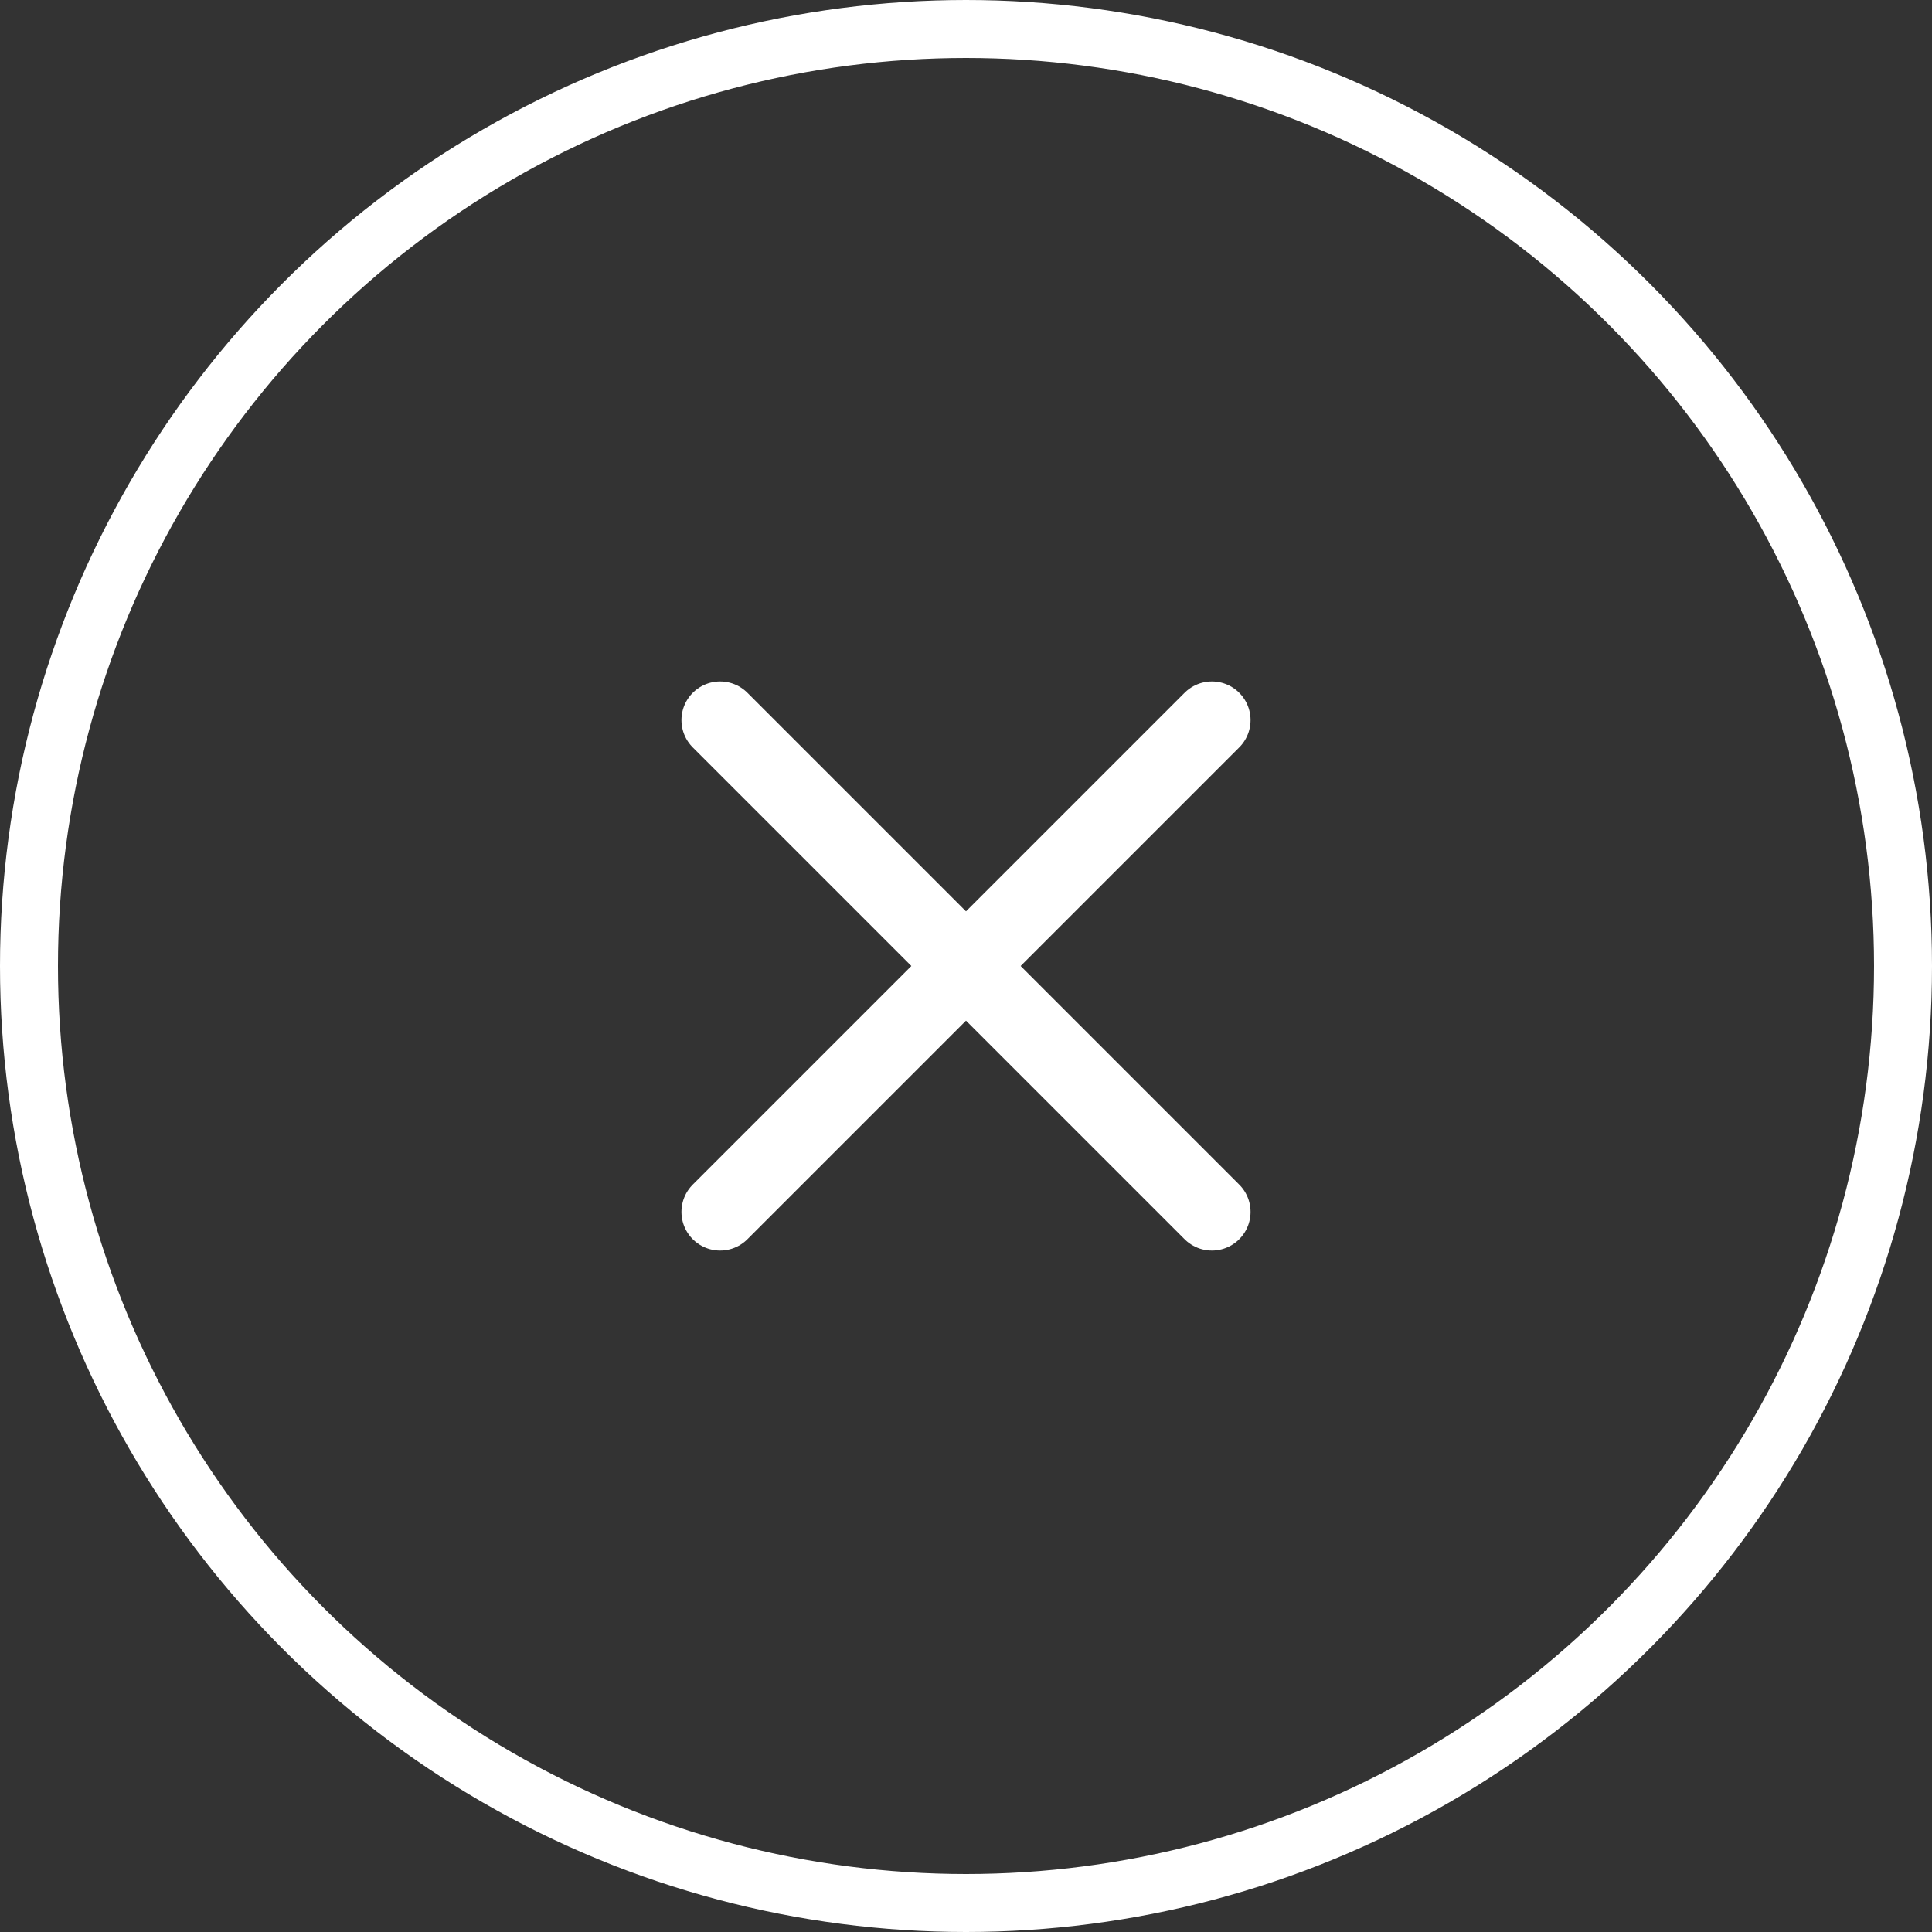 <svg width="100" height="100" viewBox="0 0 100 100" fill="none" xmlns="http://www.w3.org/2000/svg">
<rect x="0" y="0" width="100" height="100" fill="#333333" stroke="none"/>
<circle cx="50" cy="50" r="48.5" stroke="white" stroke-width="3"/>
<line x1="37.272" y1="62.728" x2="62.728" y2="37.272" stroke="white" stroke-width="4" stroke-linecap="round"/>
<line x1="62.728" y1="62.728" x2="37.272" y2="37.272" stroke="white" stroke-width="4" stroke-linecap="round"/>
</svg>
